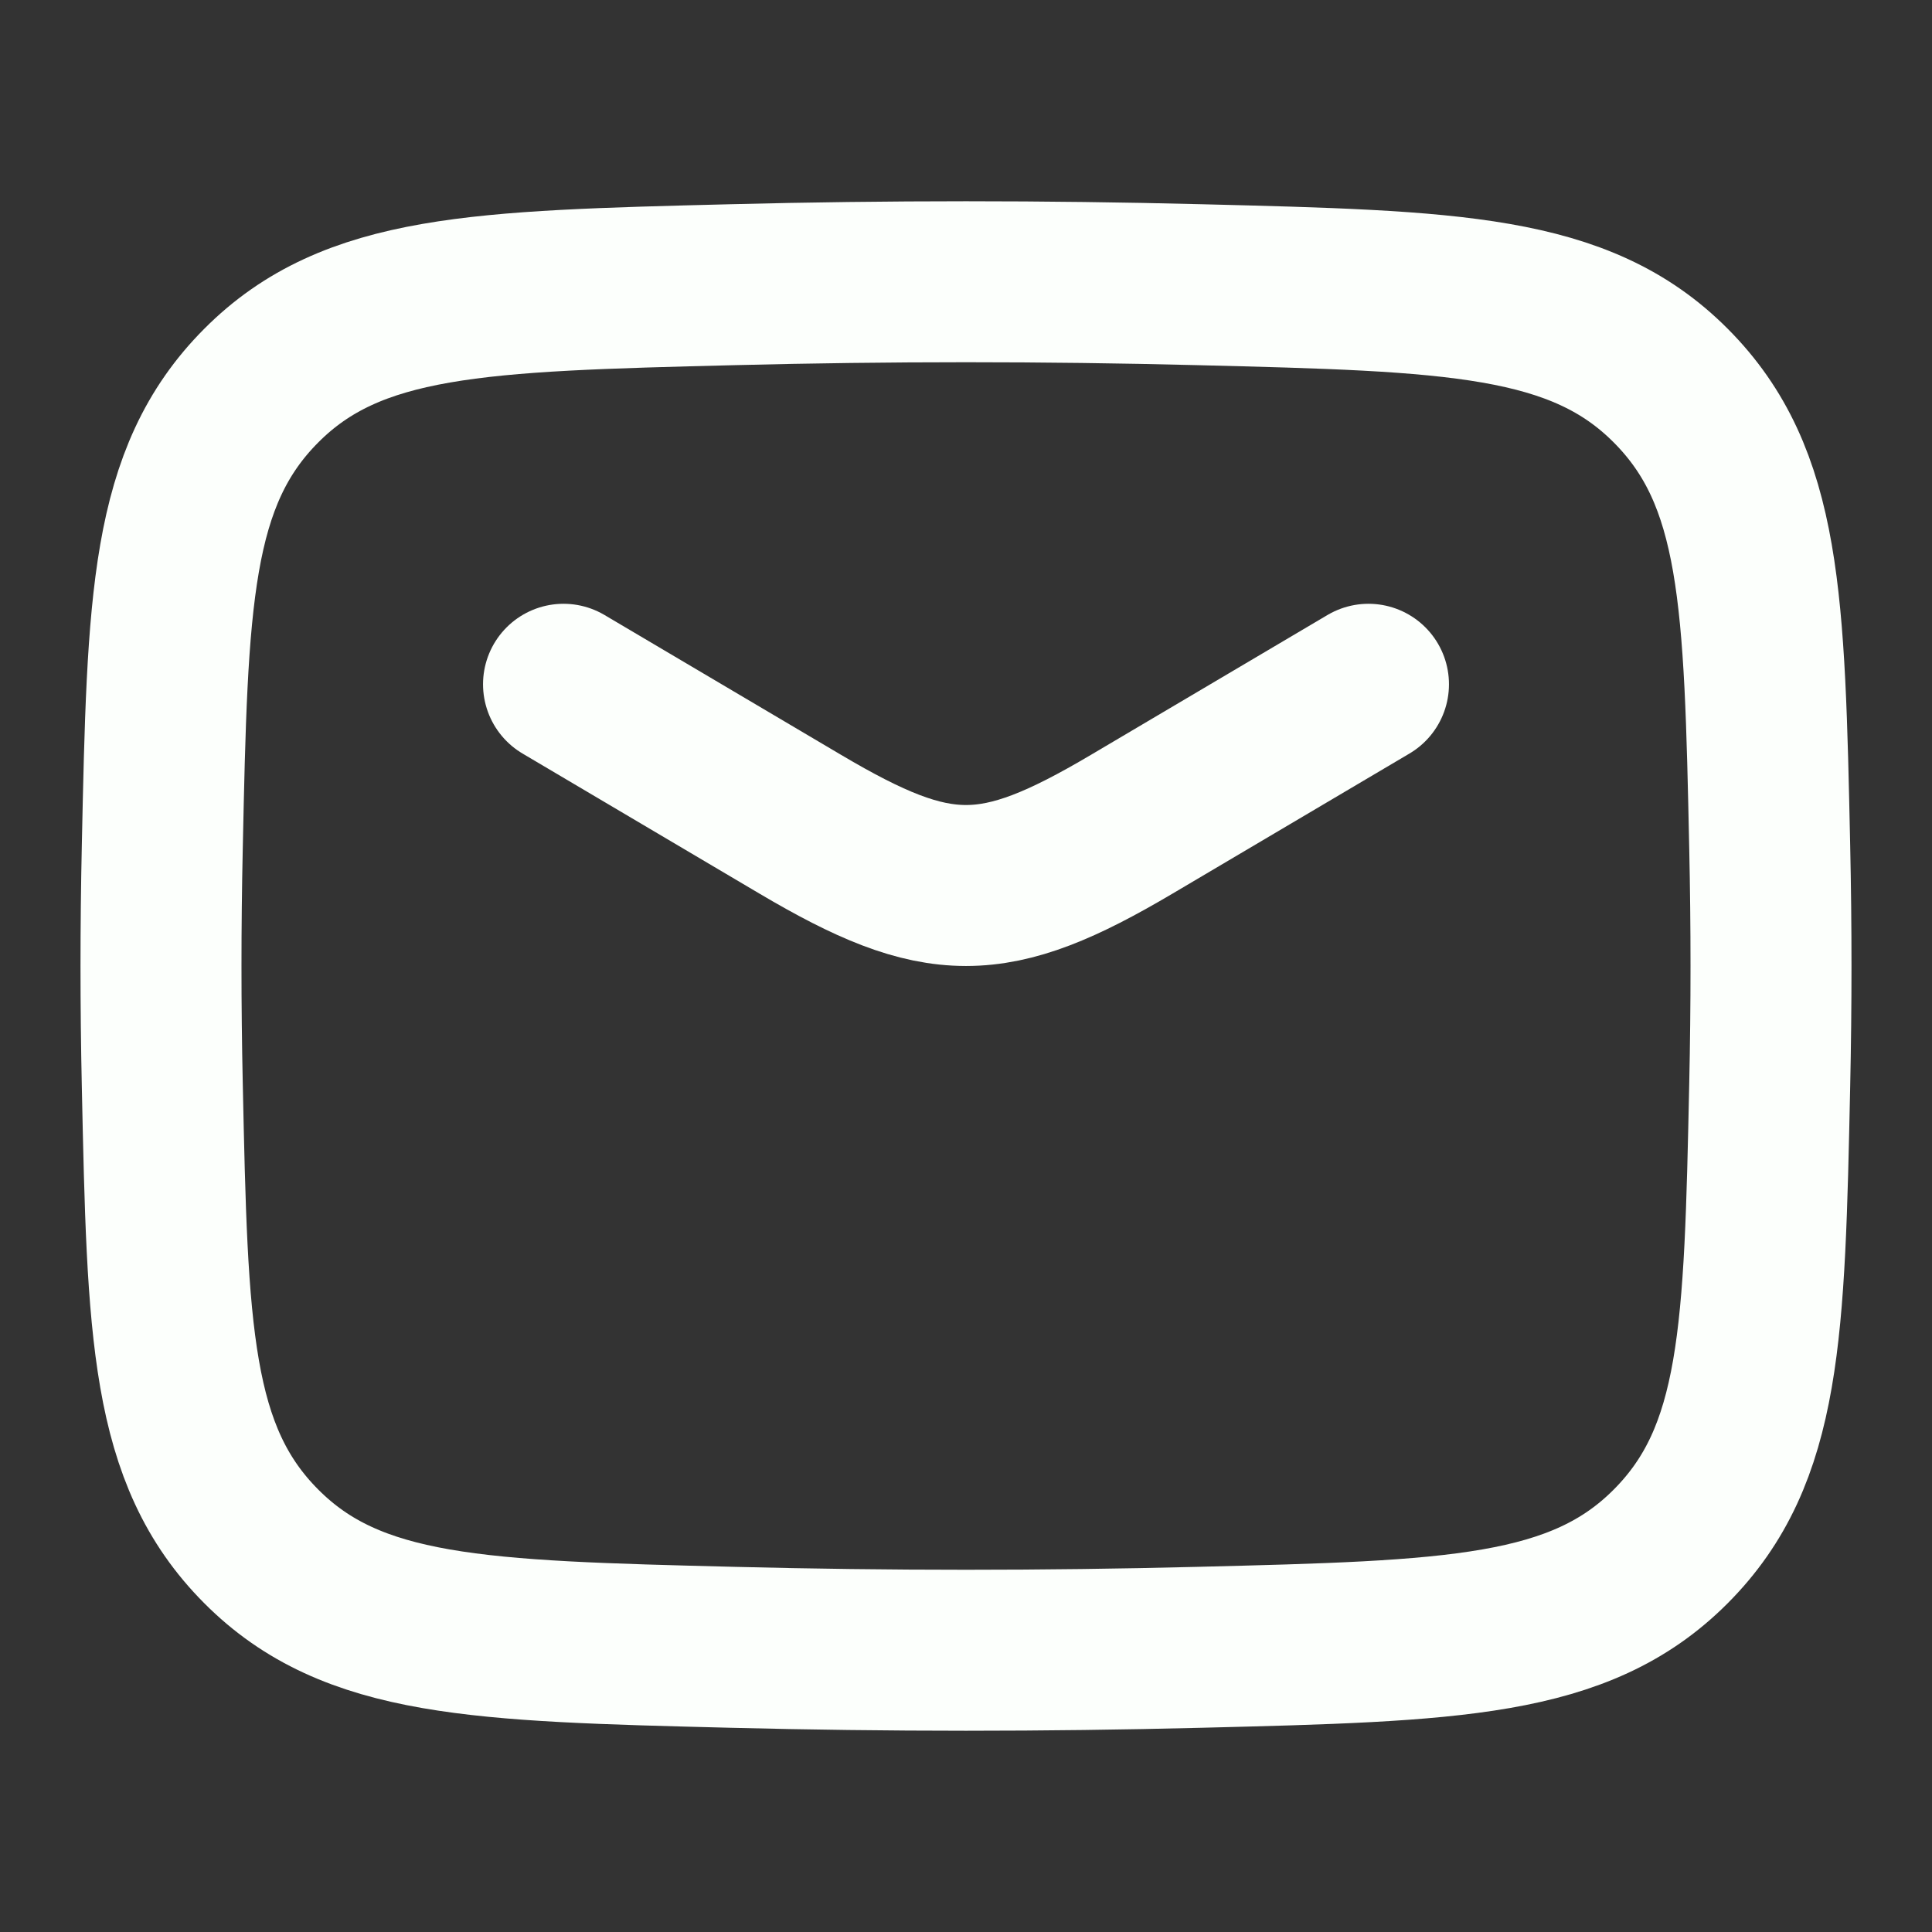 <svg width="28" height="28" viewBox="0 0 28 28" fill="none" xmlns="http://www.w3.org/2000/svg">
<rect x="0" y="0" width="28" height="28" fill="#333333" stroke="none"/>
<path d="M8.167 9.917L11.599 11.946C13.6 13.129 14.4 13.129 16.401 11.946L19.833 9.917" stroke="#FCFFFC" stroke-width="2.333" stroke-linecap="round" stroke-linejoin="round"/>
<path d="M2.352 15.722C2.428 19.298 2.466 21.086 3.786 22.411C5.105 23.736 6.942 23.782 10.615 23.874C12.879 23.931 15.121 23.931 17.385 23.874C21.058 23.782 22.895 23.736 24.214 22.411C25.534 21.086 25.572 19.298 25.648 15.722C25.673 14.572 25.673 13.428 25.648 12.278C25.572 8.702 25.534 6.914 24.214 5.589C22.895 4.264 21.058 4.218 17.385 4.126C15.121 4.069 12.879 4.069 10.615 4.126C6.942 4.218 5.105 4.264 3.786 5.589C2.466 6.914 2.428 8.702 2.352 12.278C2.327 13.428 2.327 14.572 2.352 15.722Z" stroke="#FCFFFC" stroke-width="2.333" stroke-linejoin="round"/>
</svg>
